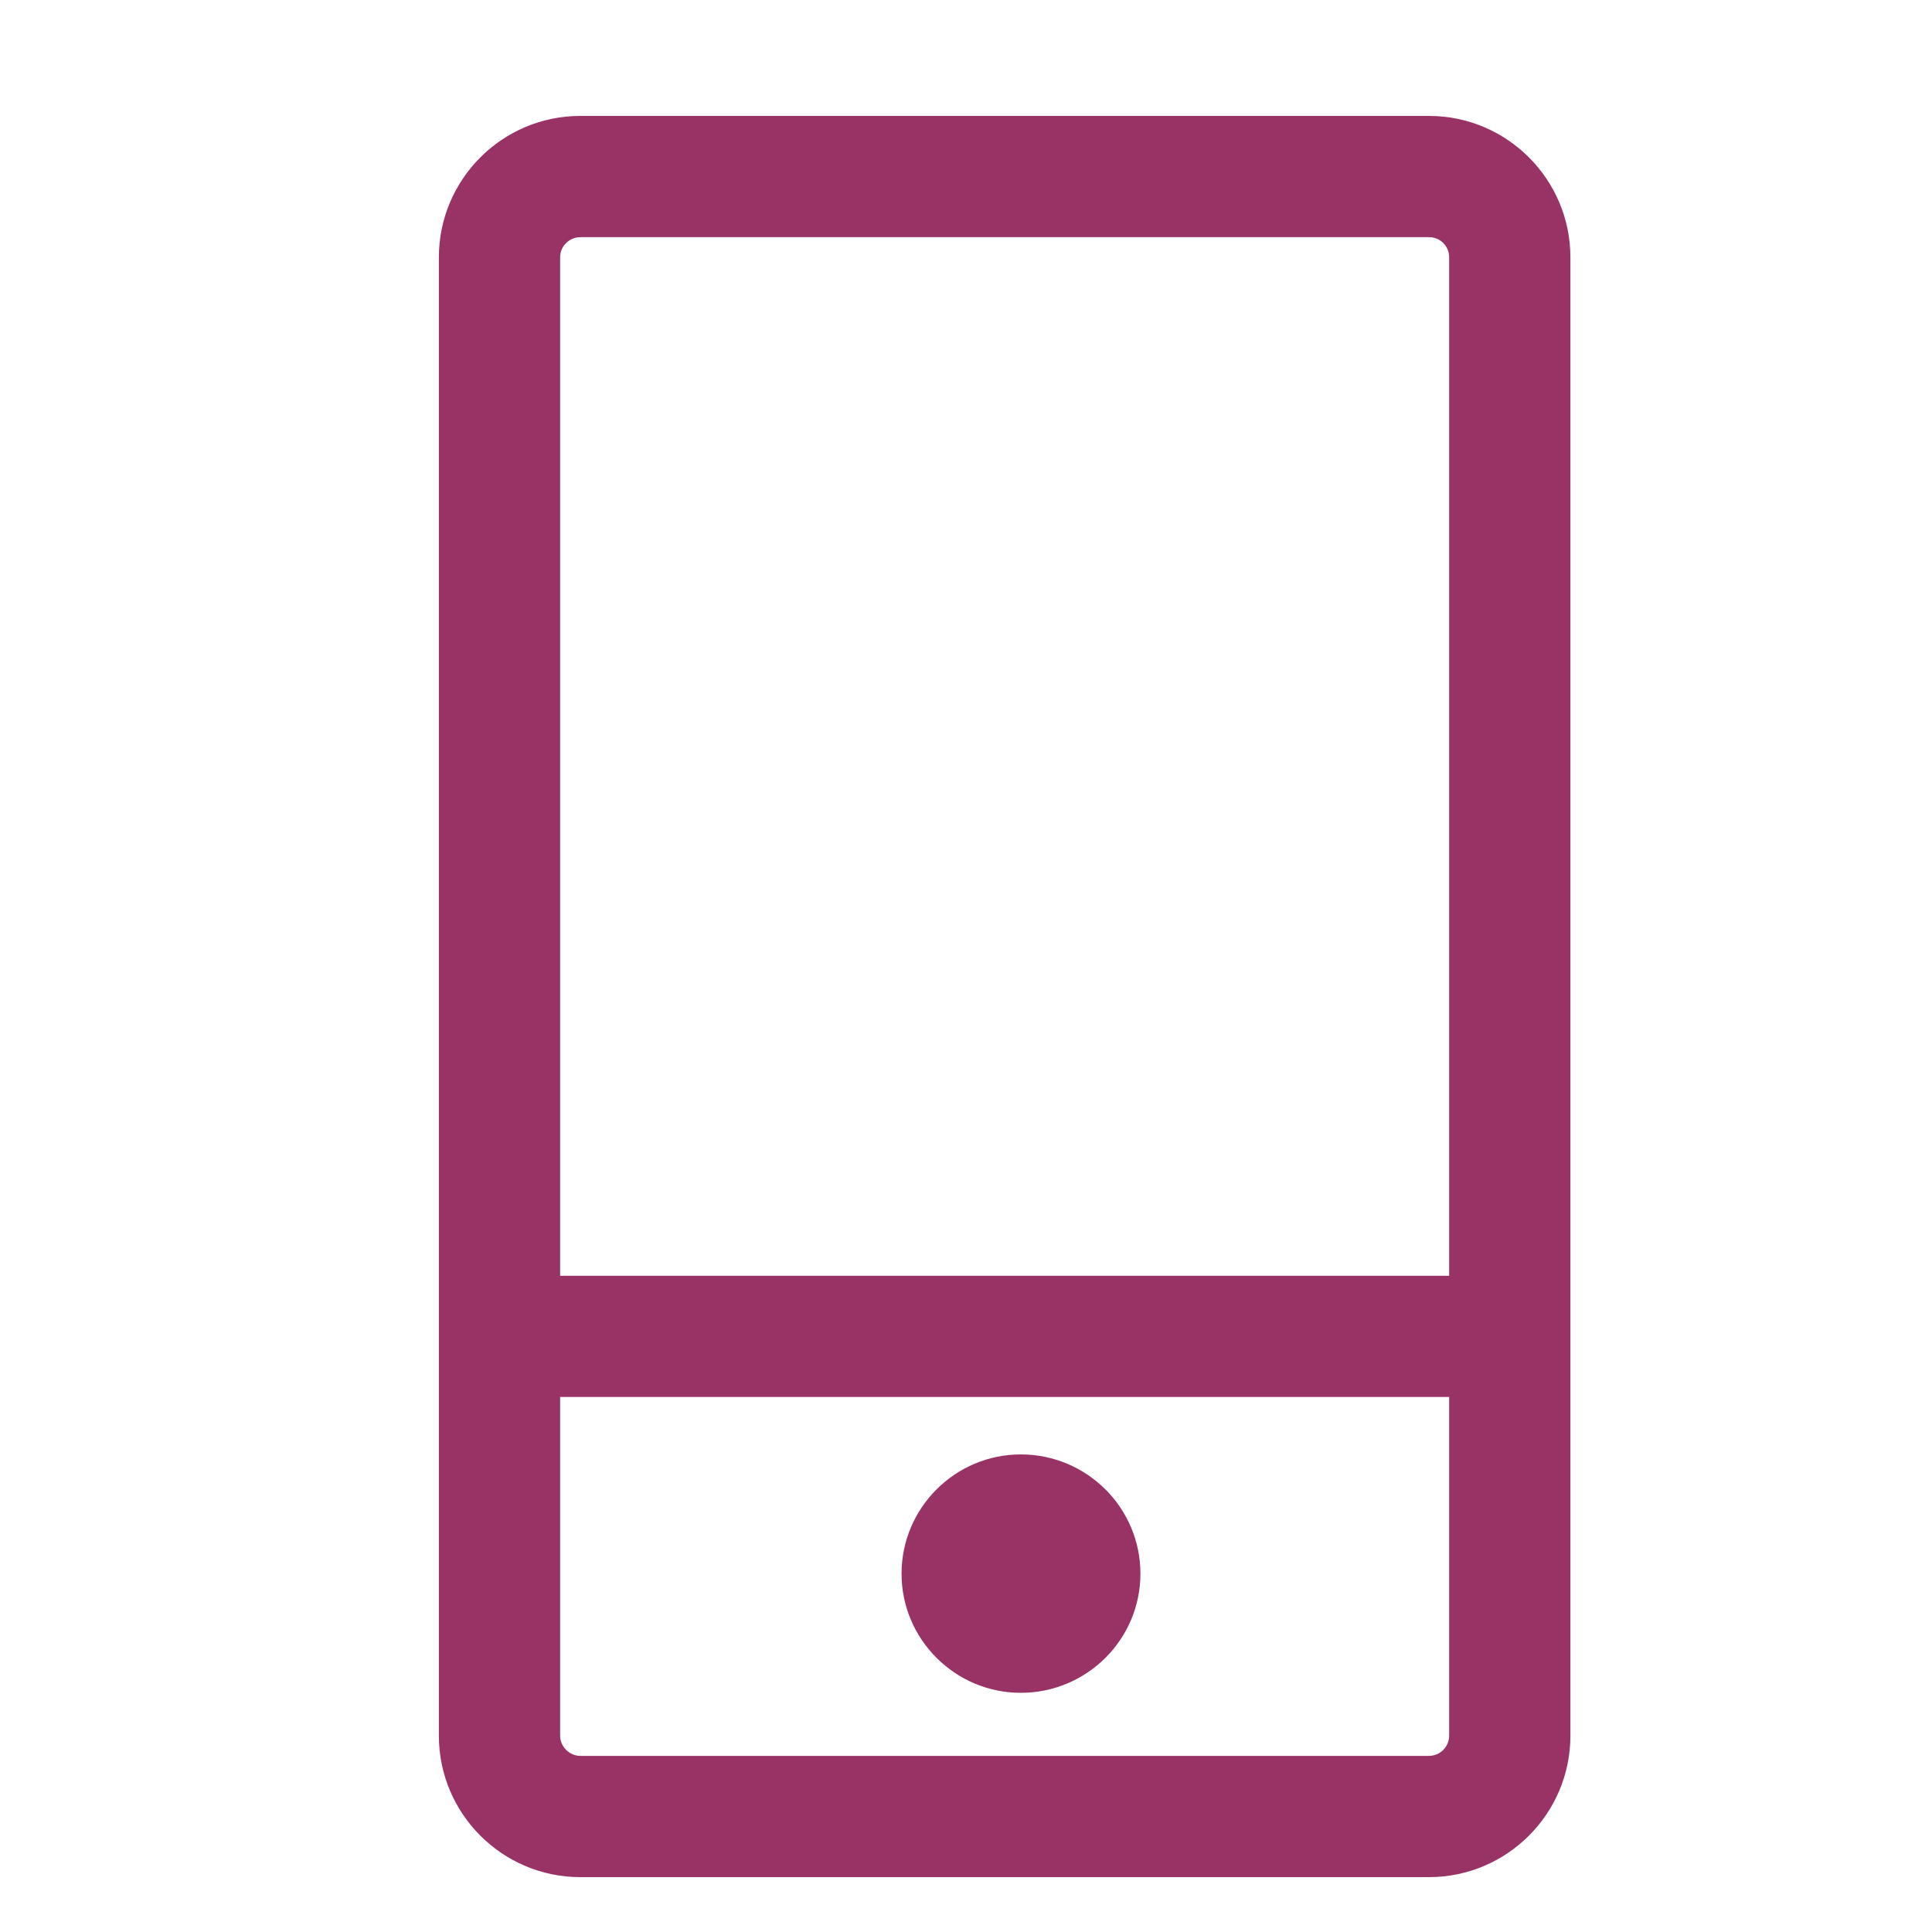 <?xml version="1.0" encoding="UTF-8"?>
<svg width="25px" height="25px" viewBox="0 0 25 25" version="1.1" xmlns="http://www.w3.org/2000/svg" xmlns:xlink="http://www.w3.org/1999/xlink">
    <!-- Generator: Sketch 52.3 (67297) - http://www.bohemiancoding.com/sketch -->
    <title>icon_mobile</title>
    <desc>Created with Sketch.</desc>
    <g id="UiKit" stroke="none" stroke-width="1" fill="none" fill-rule="evenodd">
        <g id="icon_mobile">
            <rect id="Mask" fill-rule="nonzero" x="0" y="0" width="25" height="25"></rect>
            <path d="M13.209,21.905 C14.062,21.905 14.757,21.215 14.757,20.363 C14.757,19.51 14.062,18.82 13.209,18.82 C12.362,18.82 11.666,19.51 11.666,20.363 C11.666,21.215 12.362,21.905 13.209,21.905 M18.752,16.509 L7.248,16.509 L7.248,3.33 C7.248,3.184 7.368,3.069 7.509,3.069 L18.491,3.069 C18.637,3.069 18.752,3.184 18.752,3.33 L18.752,16.509 Z M18.752,22.46 C18.752,22.601 18.637,22.721 18.491,22.721 L7.509,22.721 C7.368,22.721 7.248,22.601 7.248,22.46 L7.248,18.077 L18.752,18.077 L18.752,22.46 Z M18.491,1.5 L7.509,1.5 C6.5,1.5 5.679,2.321 5.679,3.33 L5.679,22.46 C5.679,23.469 6.5,24.29 7.509,24.29 L18.491,24.29 C19.5,24.29 20.321,23.469 20.321,22.46 L20.321,3.33 C20.321,2.321 19.5,1.5 18.491,1.5 Z" id="Icon" fill="#993366"></path>
        </g>
    </g>
</svg>